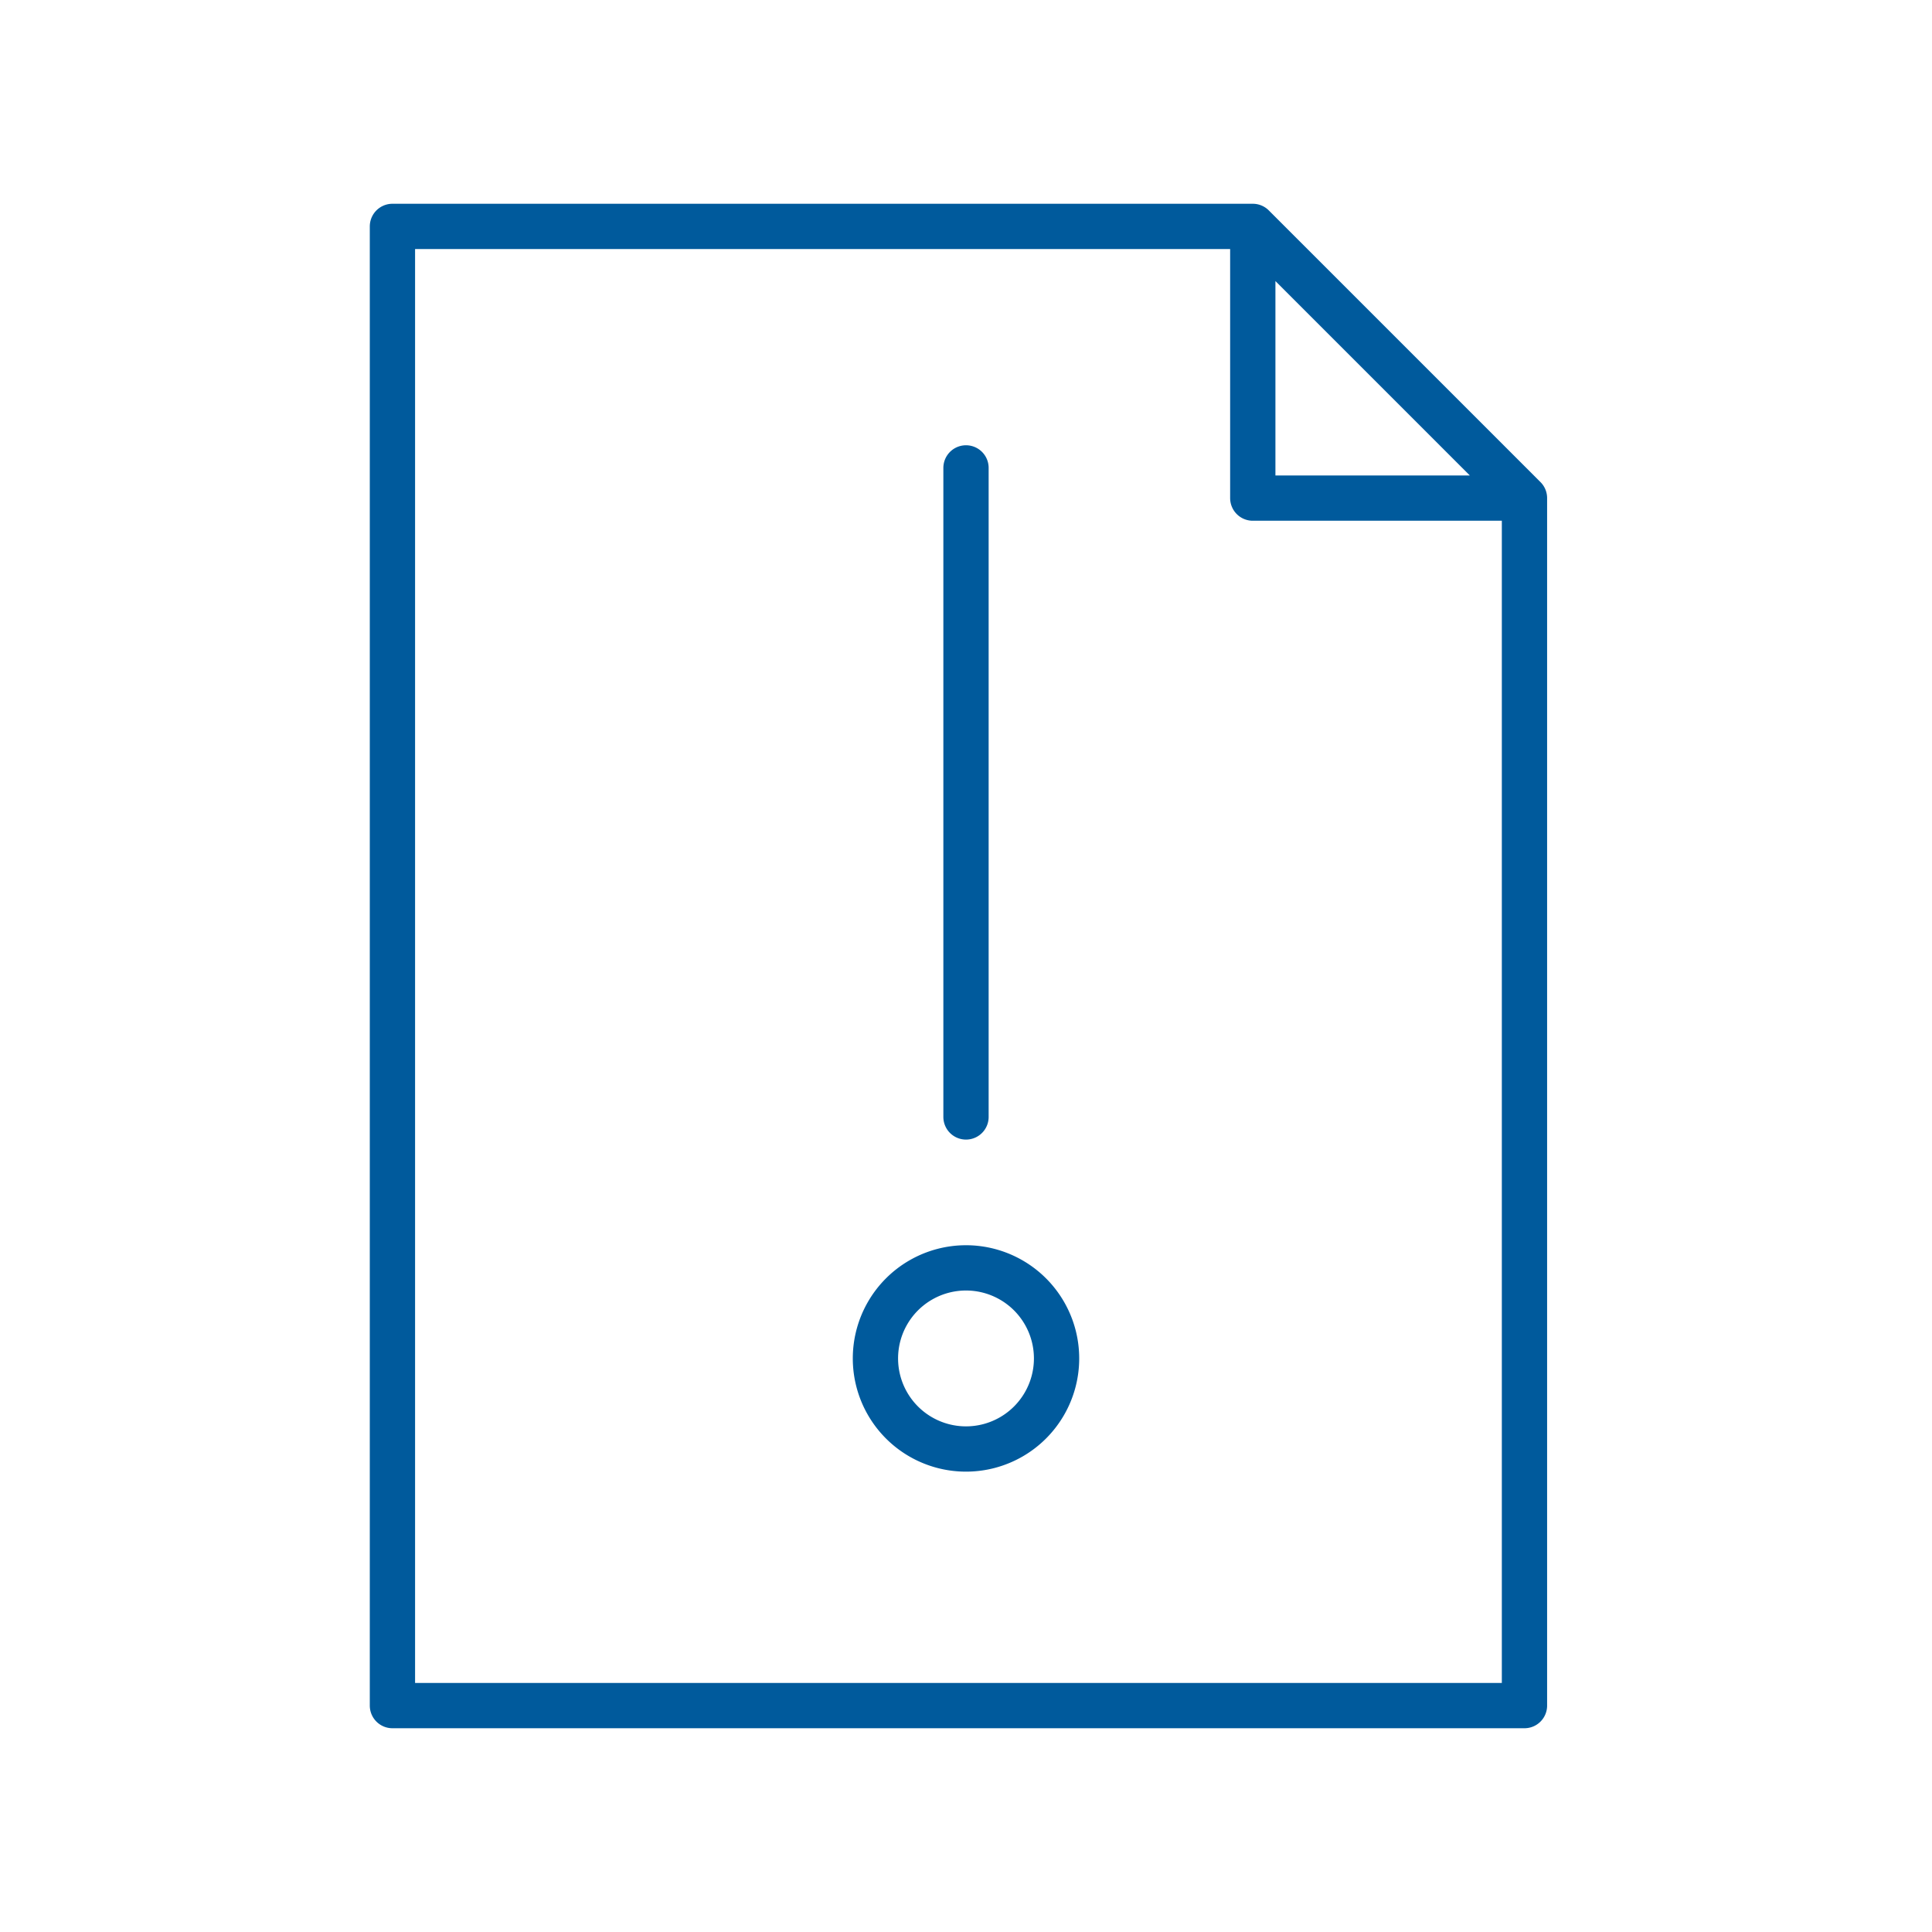 <svg xmlns="http://www.w3.org/2000/svg" viewBox="0 0 128 128" stroke="#005A9C" stroke-width="3" stroke-linejoin="round" stroke-linecap="round" fill="none"><path d="M58 90a1 1 0 0112 0A1 1 0 0158 90m6-16V31M26 15v98h75V33H83V15Zm57 0 18 18Z"/></svg>
